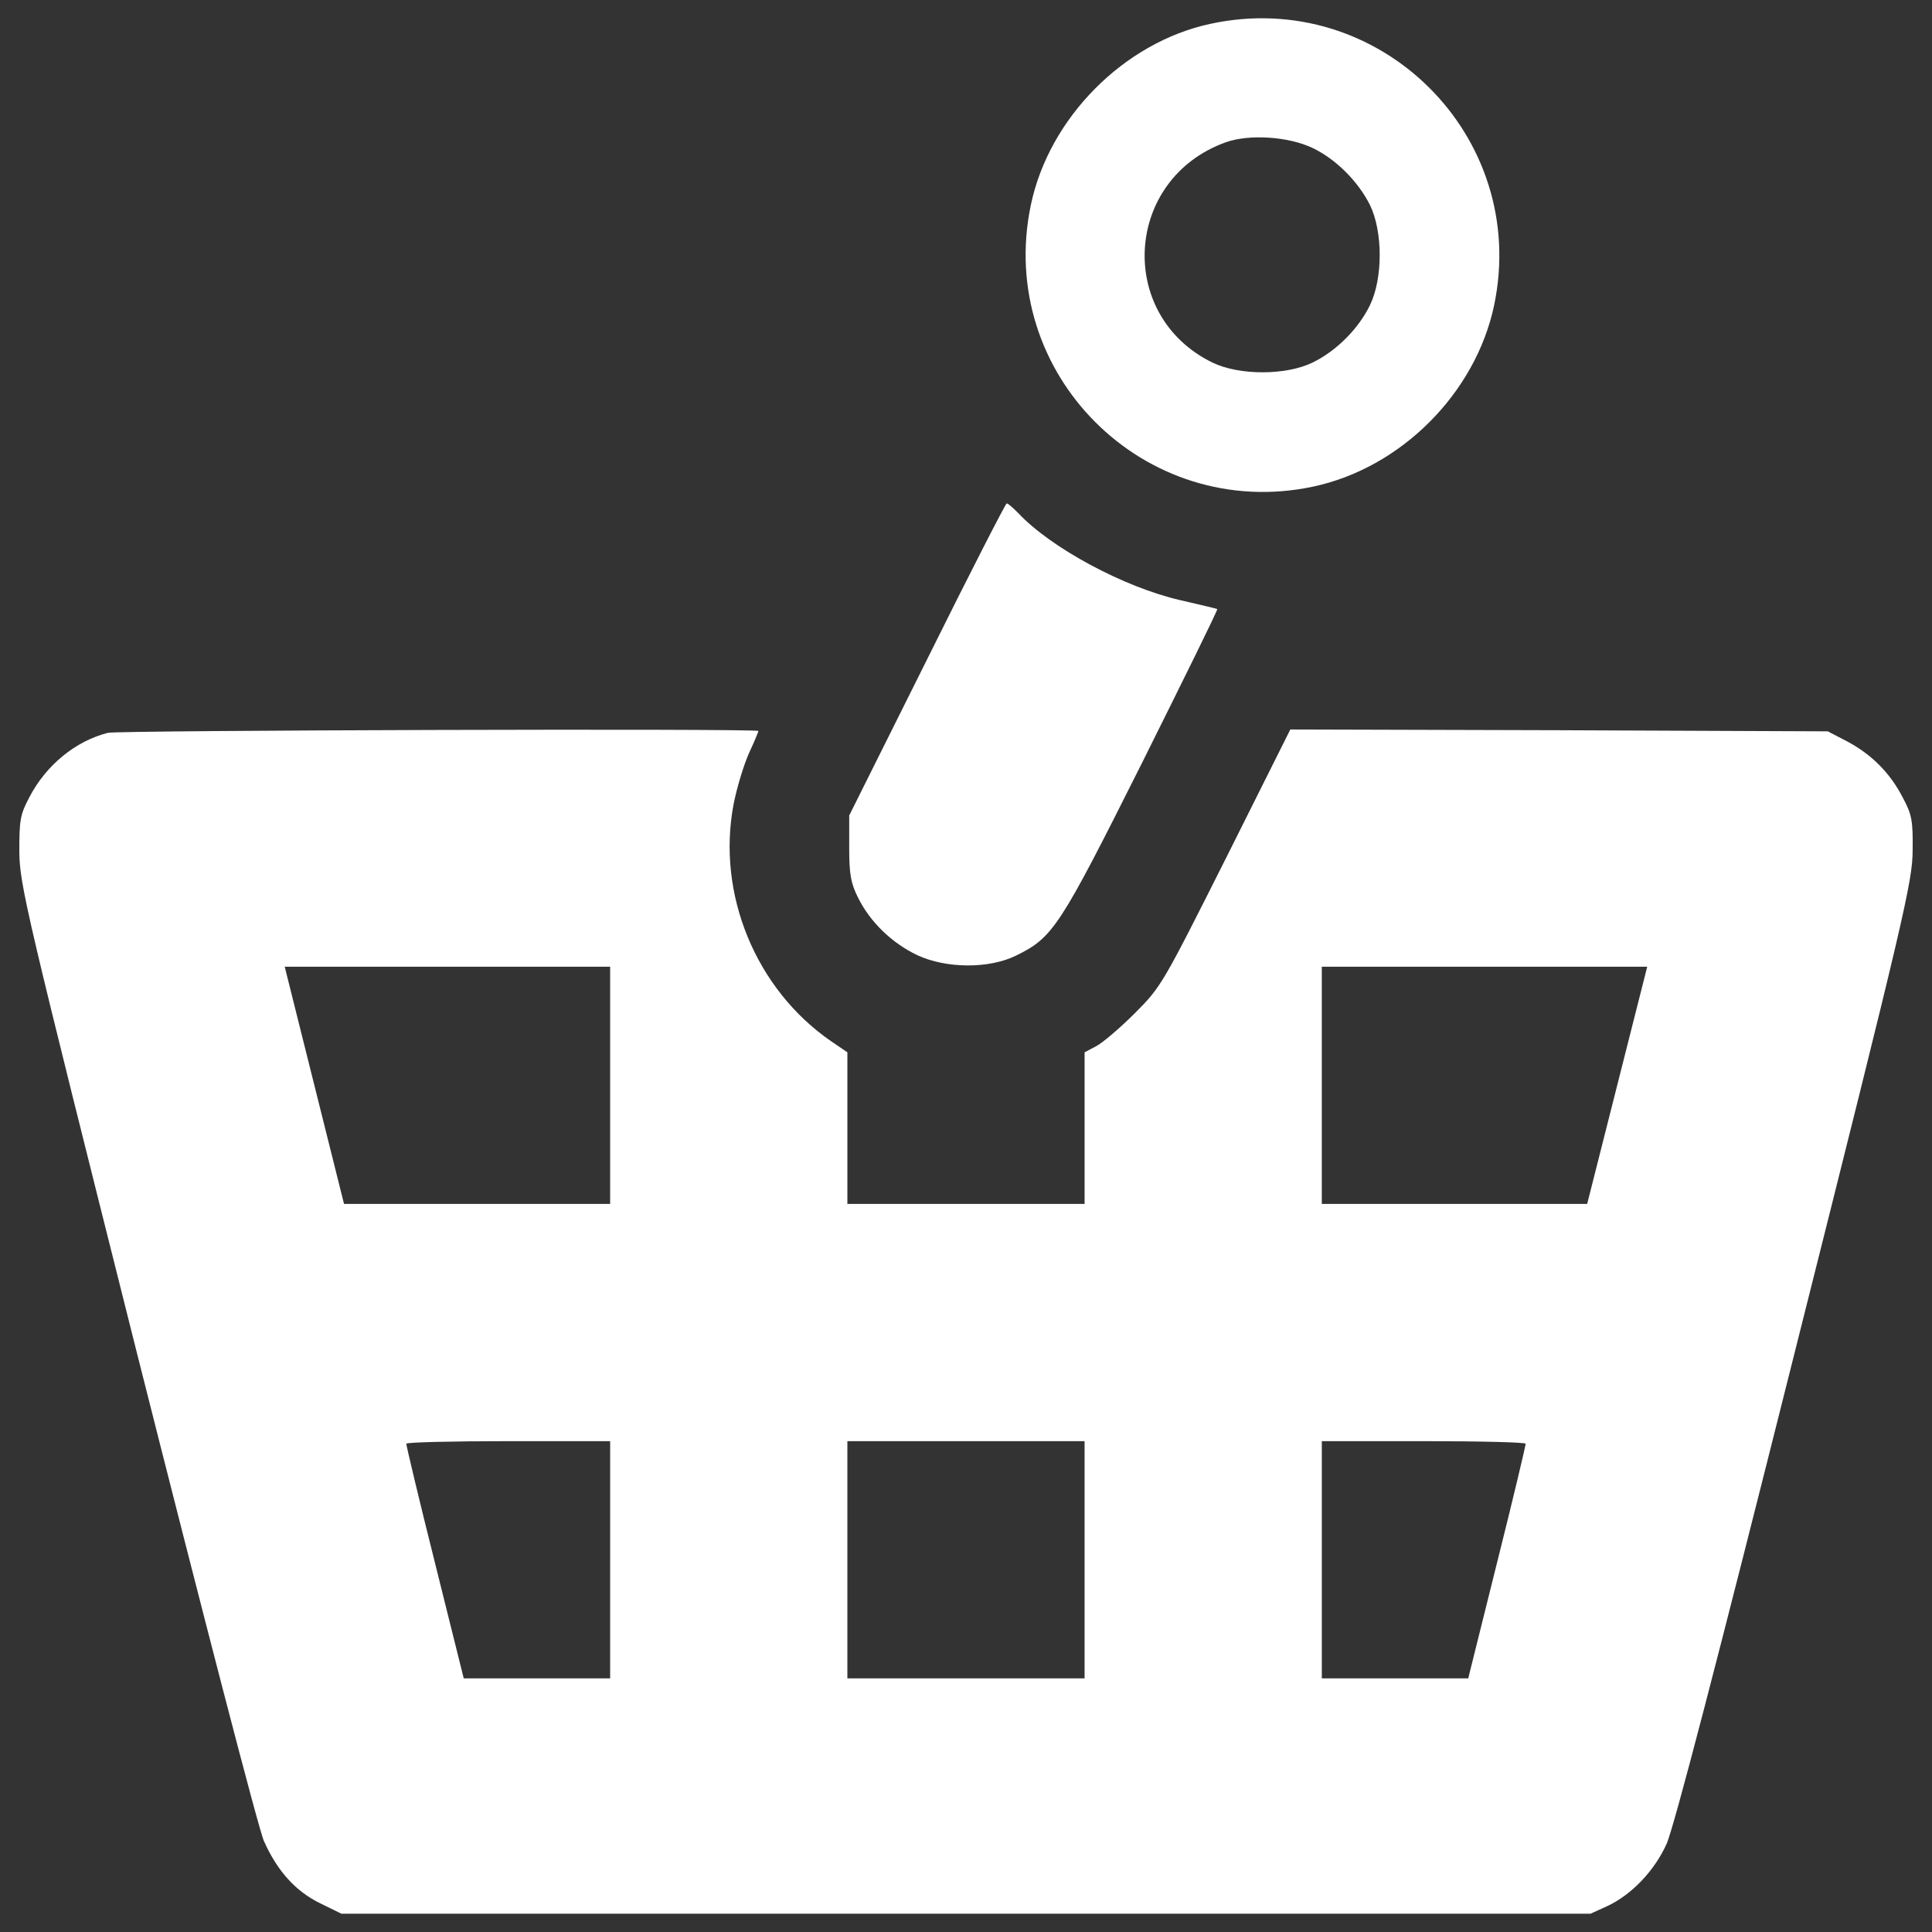 <?xml version="1.0" encoding="utf-8"?>
<!-- Svg Vector Icons : http://www.onlinewebfonts.com/icon -->
<!DOCTYPE svg PUBLIC "-//W3C//DTD SVG 1.1//EN" "http://www.w3.org/Graphics/SVG/1.1/DTD/svg11.dtd">
<svg version="1.1" xmlns="http://www.w3.org/2000/svg" xmlns:xlink="http://www.w3.org/1999/xlink" x="0px" fill="white"
    y="0px" viewBox="0 0 1000 1000" enable-background="new 0 0 1000 1000" xml:space="preserve">
    <rect x="0" y="0" width="1000" height="1000" fill="#333333" stroke="none"/>
    <g>
        <g transform="translate(0,512) scale(0.1,-0.1)">
            <path
                d="M6266.1,4996.9c-448.9-95.9-836.5-487.3-930.5-938.2c-182.3-871,587.1-1640.3,1458.1-1458.1c456.6,95.9,844.1,483.5,940.1,940.1C7916,4415.6,7140.9,5184.9,6266.1,4996.9z M6793.6,4354.2c120.8-57.6,235.9-172.7,297.4-295.5c67.1-138.1,67.1-379.9,0-518c-59.5-122.8-174.6-237.9-297.4-297.4c-138.2-67.1-379.9-67.1-518,0c-498.8,243.7-456.6,949.7,67.1,1139.6C6463.6,4427.1,6668.9,4413.7,6793.6,4354.2z" />
            <path
                d="M4798.4,1706.7L4395.5,899V732.1c0-136.2,7.7-182.3,46-259c63.3-126.6,174.6-234.1,307-297.4c149.6-69.1,370.3-71,510.3-1.9c191.8,94,224.5,143.9,652.3,997.6c216.8,435.5,393.3,792.3,389.4,796.2c-3.8,1.9-90.2,23-191.9,46.1c-291.6,67.1-669.5,270.5-838.4,450.8c-26.9,26.9-51.8,49.9-59.5,49.9C5205.1,2514.4,5019,2151.8,4798.4,1706.7z" />
            <path
                d="M558.5,1326.9c-166.9-42.2-320.4-166.9-406.7-333.8c-48-90.2-51.8-119-51.8-282c1.9-172.7,34.5-308.9,610.1-2599.6c335.7-1329.5,629.3-2463.4,656.1-2520.9c69.1-155.4,165-260.9,291.6-322.3l109.4-53.7h3232.7h3232.7l88.3,40.3c122.8,57.6,241.7,180.3,305,320.4c36.5,78.7,264.7,955.4,663.8,2545.8c569.8,2265.8,610.1,2438.4,610.1,2599.6c1.9,151.6-3.9,184.2-51.8,272.4c-65.2,126.6-161.2,222.5-287.8,289.7l-99.7,51.8l-1390.9,5.8l-1390.9,3.8l-331.9-663.8c-328.1-652.3-335.7-667.6-472-803.9c-76.7-76.7-166.9-153.5-199.5-170.7l-61.4-32.6v-391.4v-393.3h-613.9h-613.9v393.3v391.4l-84.4,57.5C3912-0.8,3708.7,492.3,3796.9,956.6c17.3,88.3,53.7,207.2,80.6,266.7c26.9,57.6,48,109.4,48,113.2C3925.5,1349.9,616.1,1340.3,558.5,1326.9z M3158.1-497.6v-613.9h-688.7h-688.7l-153.5,613.9l-153.5,613.9h842.2h842.2V-497.6z M8370.6-497.6l-155.4-613.9h-686.8h-686.8v613.9v613.9h842.2H8526L8370.6-497.6z M3158.1-2953.3v-613.9h-379.9h-377.9l-149.6,600.5c-82.5,328.1-147.7,604.3-147.7,613.9c0,7.7,237.9,13.4,527.6,13.4h527.6V-2953.3z M5613.8-2953.3v-613.9h-613.9h-613.9v613.9v613.9h613.9h613.9V-2953.3z M7896.8-2352.8c0-9.6-65.2-285.8-147.7-613.9l-149.6-600.5h-378h-379.8v613.9v613.9h527.6C7658.9-2339.4,7896.8-2345.2,7896.8-2352.8z" />
        </g>
    </g>
</svg>